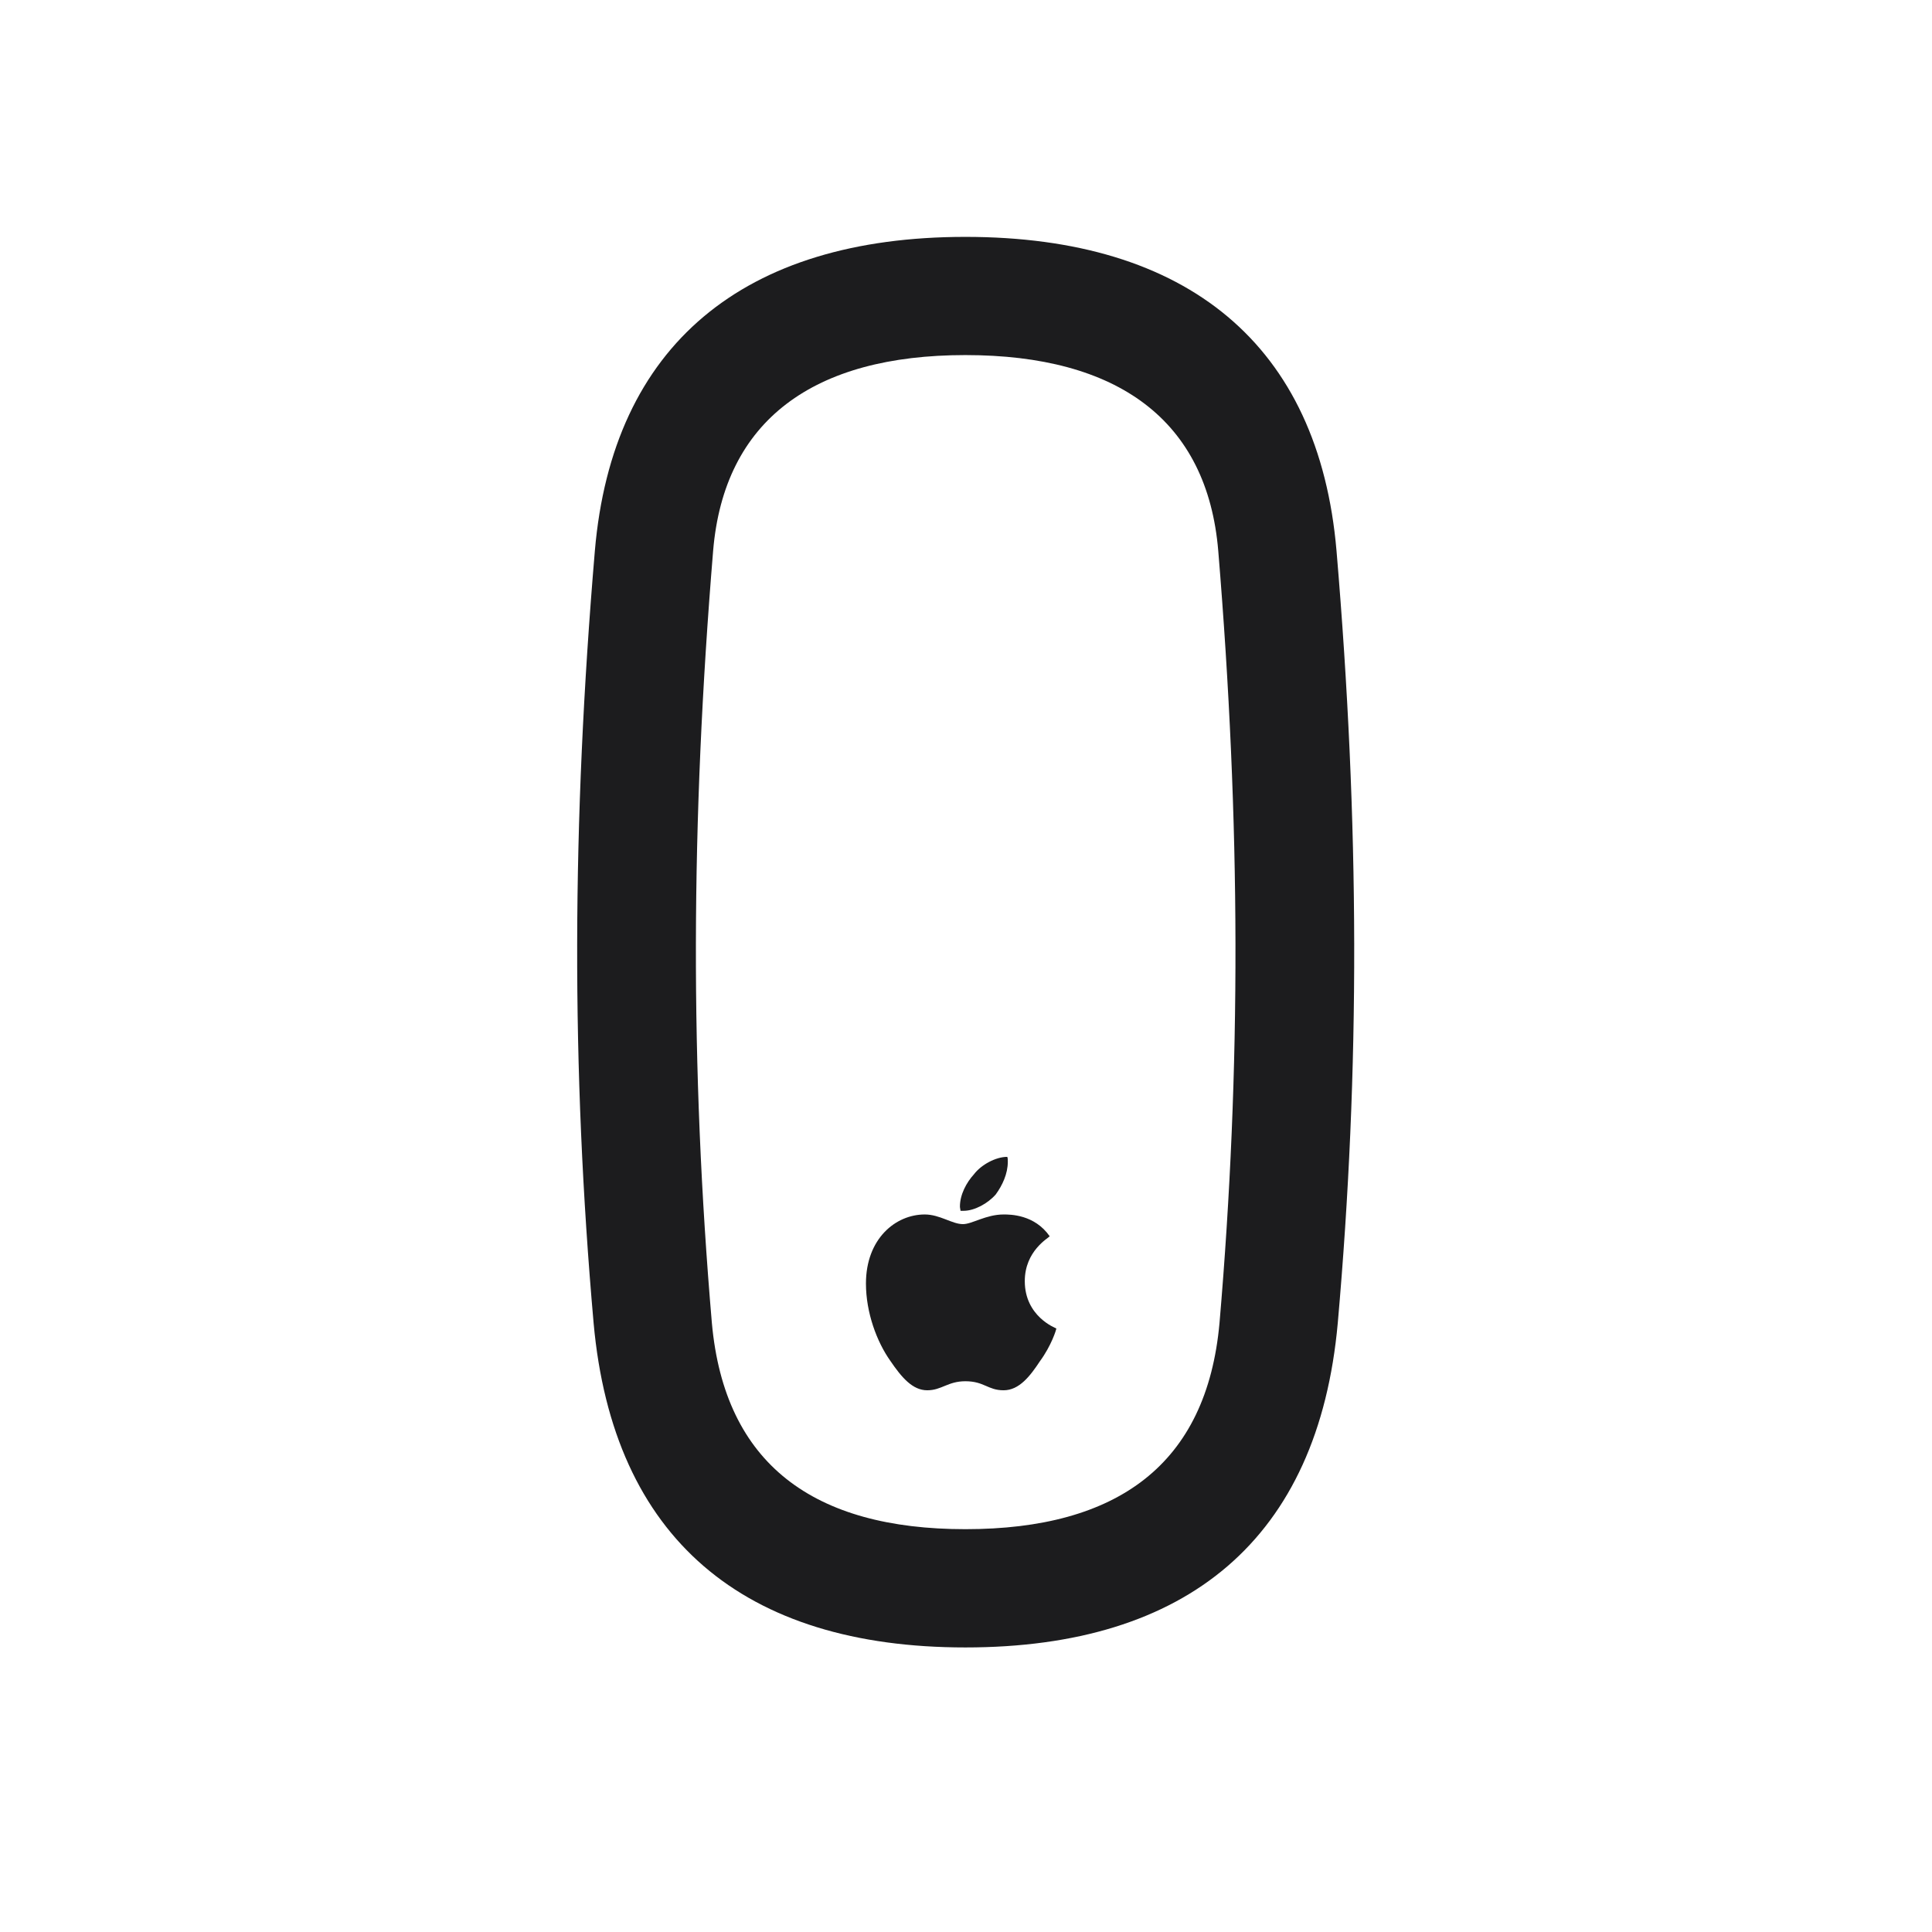 <svg width="28" height="28" viewBox="0 0 28 28" fill="none" xmlns="http://www.w3.org/2000/svg">
<path d="M13.991 23.876C17.208 23.876 19.106 22.303 19.388 19.174C19.713 15.491 19.704 11.932 19.37 7.985C19.115 4.997 17.208 3.433 13.991 3.433C10.783 3.433 8.876 4.997 8.621 7.985C8.287 11.932 8.278 15.491 8.603 19.174C8.885 22.303 10.783 23.876 13.991 23.876ZM13.991 22.162C11.794 22.162 10.502 21.222 10.317 19.174C10.001 15.482 10.01 11.923 10.335 7.985C10.493 6.087 11.794 5.146 13.991 5.146C16.197 5.146 17.498 6.087 17.656 7.985C17.981 11.923 17.99 15.482 17.674 19.174C17.489 21.222 16.197 22.162 13.991 22.162ZM14.431 17.311C14.527 17.179 14.606 17.012 14.606 16.836C14.606 16.81 14.606 16.783 14.598 16.766C14.431 16.766 14.22 16.88 14.114 17.02C14.009 17.135 13.912 17.311 13.912 17.486C13.912 17.504 13.921 17.539 13.921 17.548H13.965C14.123 17.548 14.316 17.442 14.431 17.311ZM13.991 20.018C14.264 20.018 14.316 20.149 14.545 20.149C14.773 20.149 14.932 19.939 15.072 19.727C15.239 19.499 15.309 19.27 15.309 19.253C15.292 19.244 14.852 19.077 14.852 18.567C14.852 18.128 15.195 17.943 15.213 17.917C14.993 17.601 14.642 17.601 14.545 17.601C14.29 17.601 14.088 17.741 13.956 17.741C13.798 17.741 13.622 17.601 13.402 17.601C12.98 17.601 12.55 17.952 12.55 18.602C12.55 19.024 12.708 19.446 12.901 19.719C13.068 19.965 13.226 20.149 13.438 20.149C13.648 20.149 13.736 20.018 13.991 20.018Z" fill="#1C1C1E"/>
</svg>
